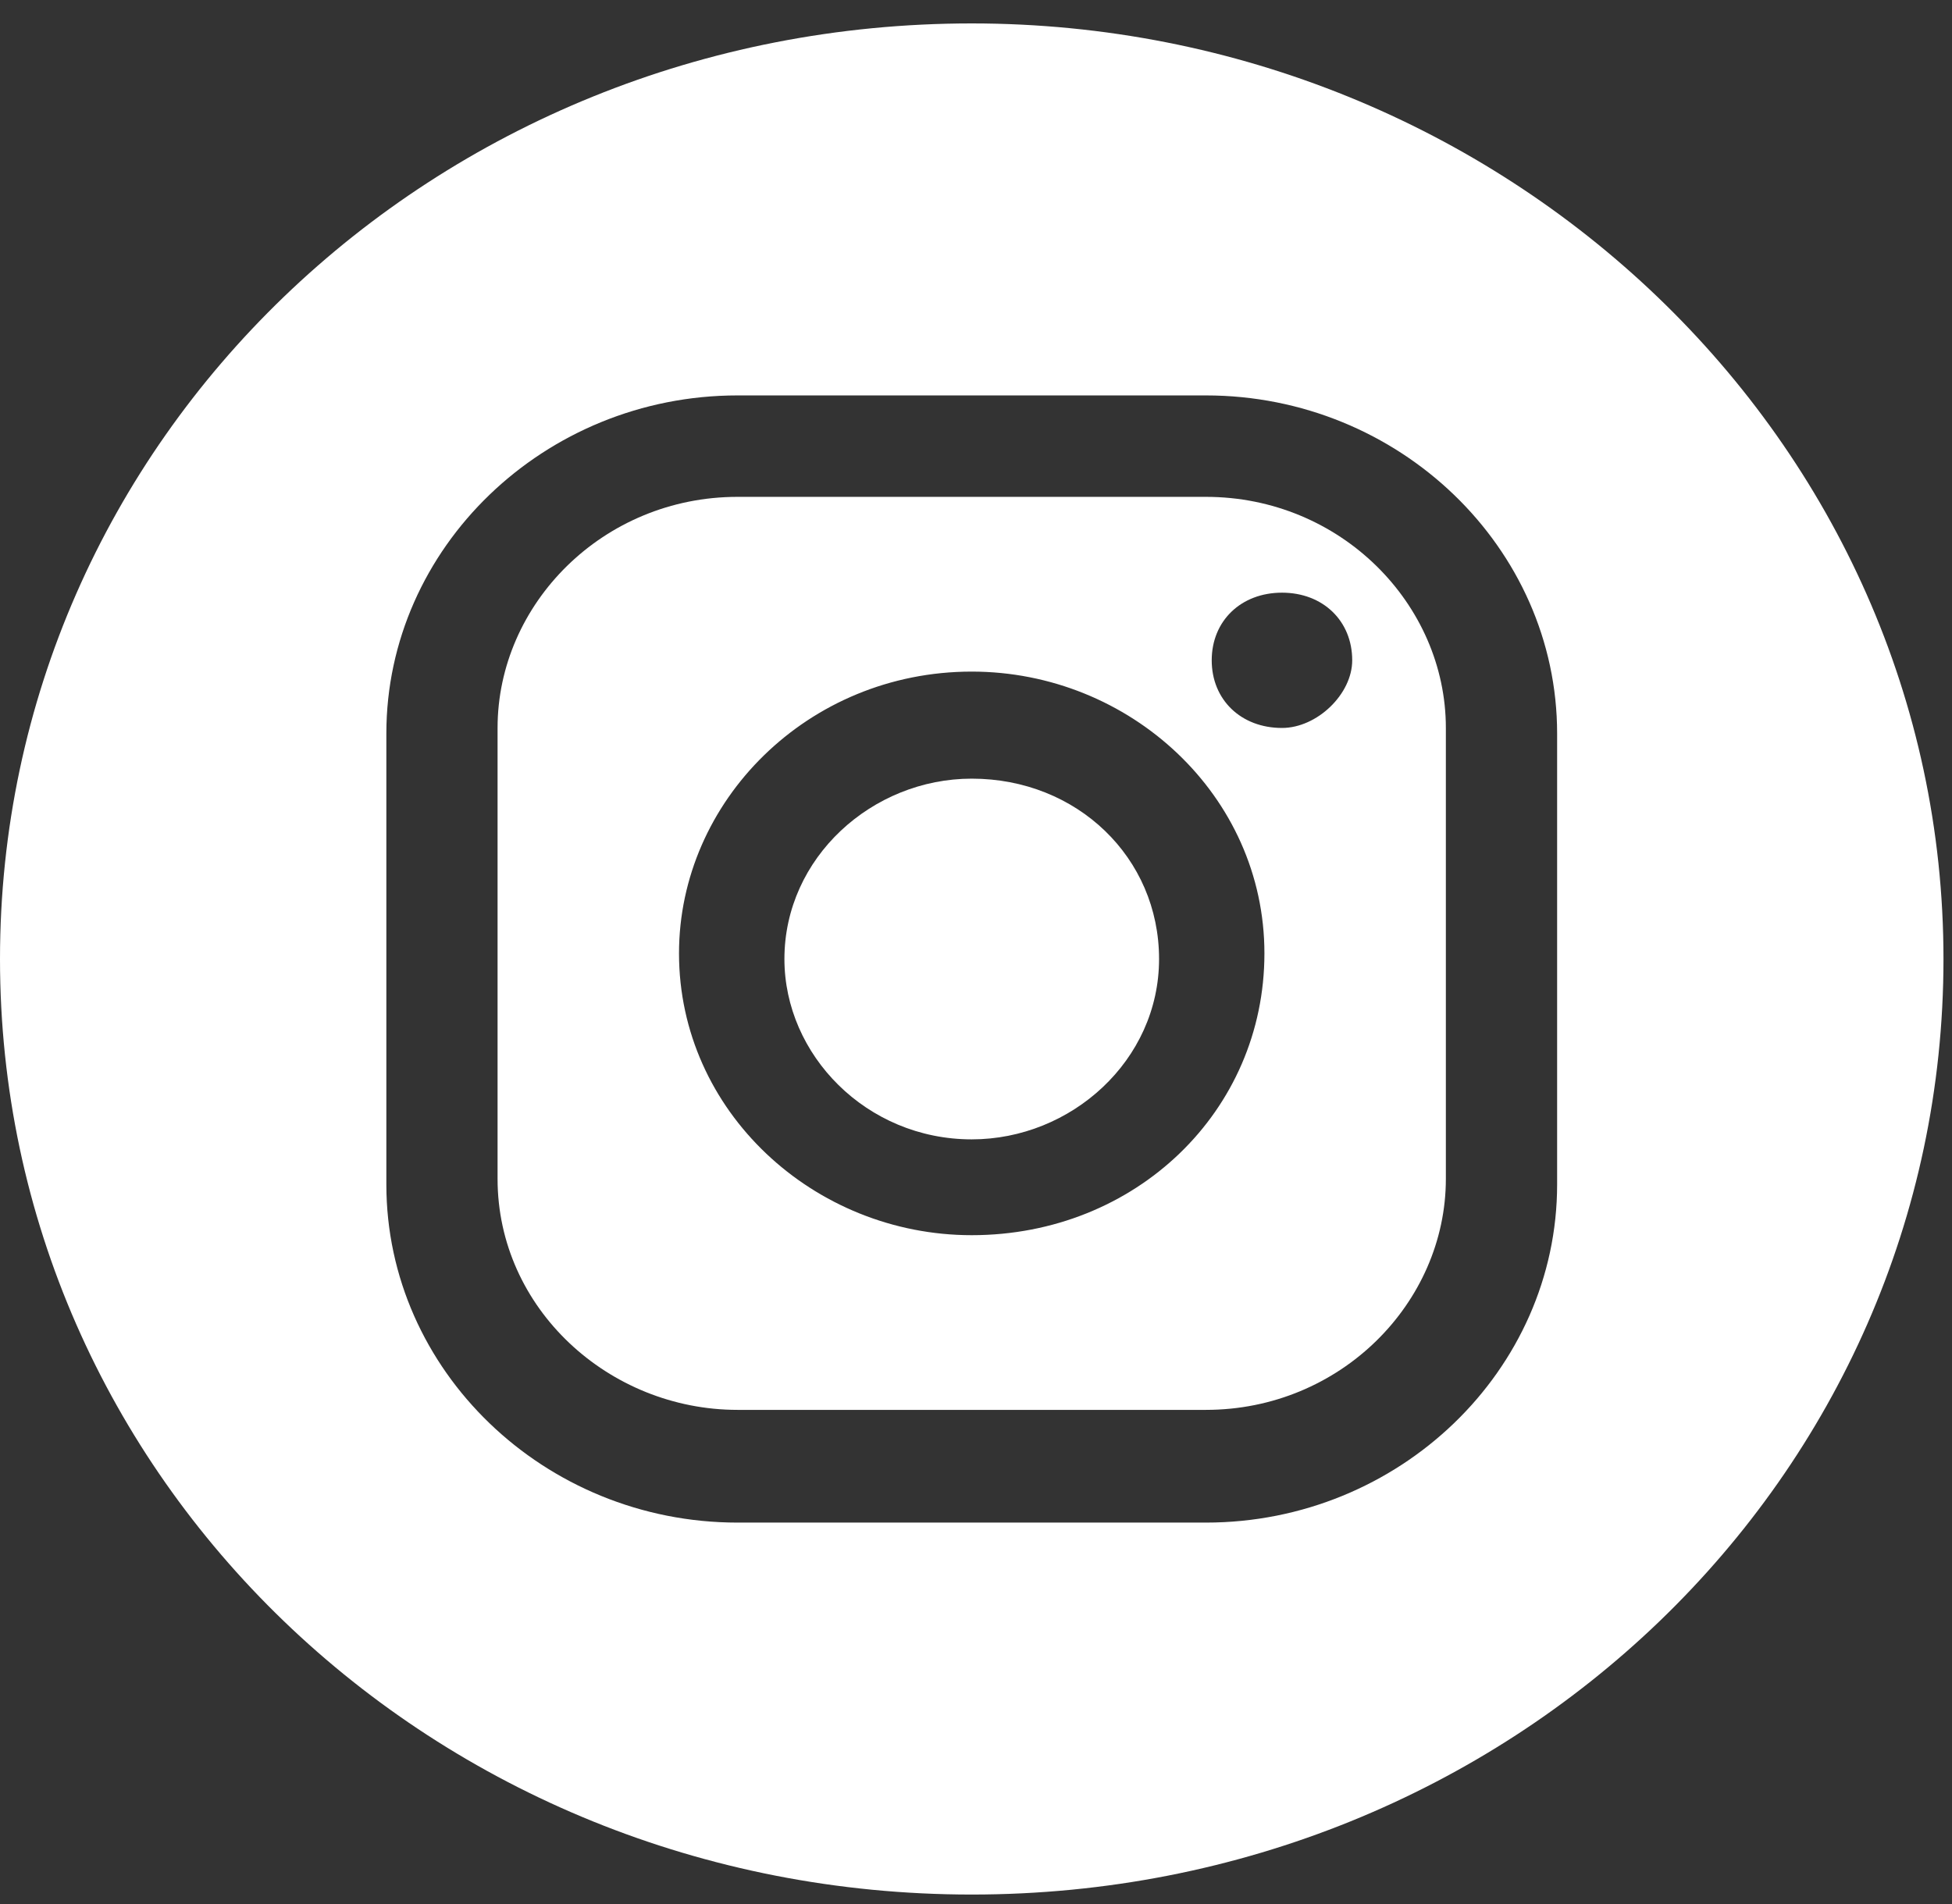 <svg width="41" height="40" viewBox="0 0 41 40" fill="none" xmlns="http://www.w3.org/2000/svg">
<rect x="0" y="0" width="41" height="40" fill="#333333" stroke="none"/>
<path d="M20.41 16.358C18.32 16.358 16.476 18.016 16.476 20.147C16.476 22.16 18.197 23.936 20.41 23.936C22.5 23.936 24.345 22.278 24.345 20.147C24.345 18.016 22.623 16.358 20.41 16.358Z" fill="white"/>
<path d="M25.328 10.438H15.492C12.664 10.438 10.451 12.688 10.451 15.293V24.765C10.451 27.488 12.787 29.619 15.492 29.619H25.328C28.156 29.619 30.369 27.369 30.369 24.765V15.293C30.369 12.688 28.156 10.438 25.328 10.438ZM20.41 25.949C17.09 25.949 14.262 23.344 14.262 20.029C14.262 16.832 16.967 14.109 20.41 14.109C23.73 14.109 26.558 16.713 26.558 20.029C26.558 23.344 23.853 25.949 20.41 25.949ZM26.927 15.293C26.066 15.293 25.451 14.701 25.451 13.872C25.451 13.043 26.066 12.451 26.927 12.451C27.787 12.451 28.402 13.043 28.402 13.872C28.402 14.582 27.664 15.293 26.927 15.293Z" fill="white"/>
<path d="M20.41 0.492C9.099 0.492 0 9.254 0 20.147C0 31.04 9.099 39.801 20.41 39.801C31.722 39.801 40.821 31.04 40.821 20.147C40.821 9.254 31.599 0.492 20.41 0.492ZM32.706 24.883C32.706 28.79 29.386 31.987 25.328 31.987H15.492C11.435 31.987 8.115 28.79 8.115 24.883V15.411C8.115 11.504 11.435 8.307 15.492 8.307H25.328C29.386 8.307 32.706 11.504 32.706 15.411V24.883Z" fill="white"/>
</svg>
